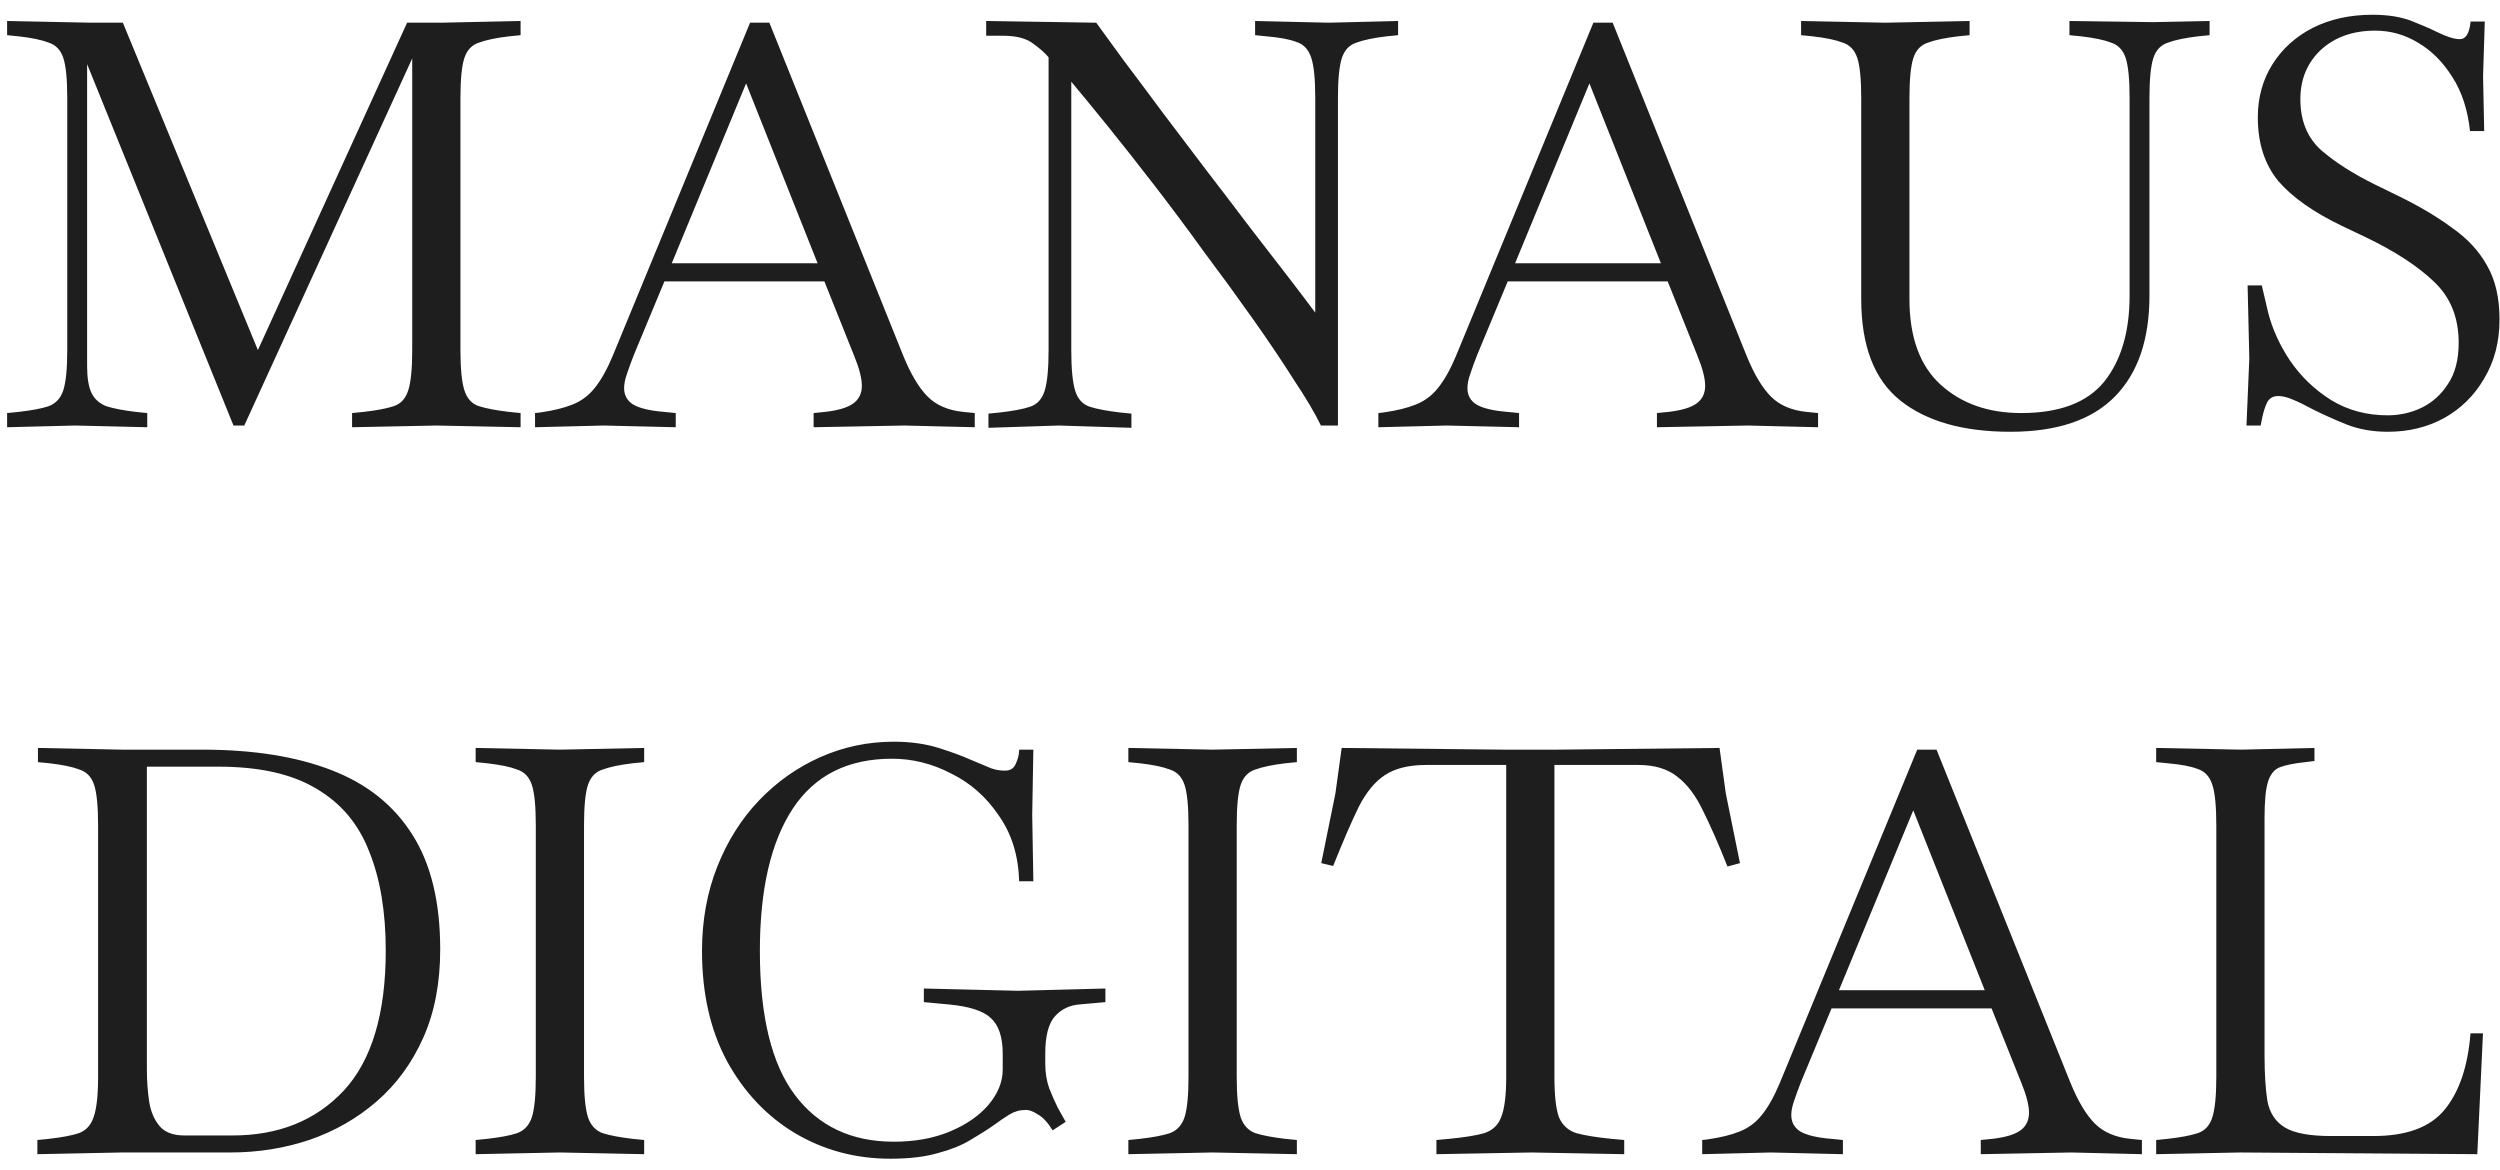 <svg width="141" height="66" viewBox="0 0 141 66" fill="none" xmlns="http://www.w3.org/2000/svg">
<path d="M0.401 24.096V23.296L1.041 23.232C1.788 23.147 2.353 23.04 2.737 22.912C3.143 22.763 3.42 22.464 3.569 22.016C3.719 21.547 3.793 20.789 3.793 19.744V5.536C3.793 4.469 3.719 3.712 3.569 3.264C3.42 2.816 3.143 2.528 2.737 2.4C2.353 2.251 1.788 2.133 1.041 2.048L0.401 1.984V1.184L5.137 1.28H6.929L14.545 19.744L22.961 1.28H24.881L29.361 1.184V1.984L28.721 2.048C27.996 2.133 27.431 2.251 27.025 2.4C26.62 2.528 26.343 2.816 26.193 3.264C26.044 3.712 25.969 4.469 25.969 5.536V19.744C25.969 20.789 26.044 21.547 26.193 22.016C26.343 22.485 26.62 22.784 27.025 22.912C27.431 23.04 27.996 23.147 28.721 23.232L29.361 23.296V24.096L24.625 24L19.857 24.096V23.296L20.497 23.232C21.244 23.147 21.809 23.04 22.193 22.912C22.599 22.784 22.876 22.485 23.025 22.016C23.175 21.547 23.249 20.789 23.249 19.744V3.296L13.777 24H13.169L4.913 3.616V20.64C4.913 21.323 4.999 21.835 5.169 22.176C5.34 22.517 5.617 22.763 6.001 22.912C6.407 23.04 6.961 23.147 7.665 23.232L8.305 23.296V24.096L4.241 24L0.401 24.096ZM30.176 24.096V23.296L30.464 23.264C31.211 23.157 31.819 23.008 32.288 22.816C32.779 22.624 33.195 22.315 33.536 21.888C33.899 21.44 34.24 20.832 34.56 20.064L42.304 1.28H43.392L50.944 20.064C51.371 21.109 51.83 21.877 52.32 22.368C52.811 22.859 53.483 23.147 54.336 23.232L54.976 23.296V24.096L51.008 24L45.888 24.096V23.296L46.528 23.232C47.275 23.147 47.808 22.987 48.128 22.752C48.448 22.517 48.608 22.187 48.608 21.76C48.608 21.333 48.459 20.757 48.16 20.032L46.496 15.872H37.472L35.744 20.032C35.595 20.416 35.467 20.768 35.36 21.088C35.254 21.387 35.2 21.653 35.2 21.888C35.2 22.293 35.371 22.603 35.712 22.816C36.075 23.029 36.662 23.168 37.472 23.232L38.112 23.296V24.096L34.048 24L30.176 24.096ZM37.888 14.848H46.112L42.08 4.704L37.888 14.848ZM55.748 24.128V23.328L56.388 23.264C57.135 23.179 57.7 23.072 58.084 22.944C58.489 22.816 58.767 22.517 58.916 22.048C59.065 21.579 59.14 20.811 59.14 19.744V3.232C58.948 2.997 58.66 2.741 58.276 2.464C57.892 2.165 57.327 2.016 56.58 2.016H55.62V1.184L61.828 1.28C62.212 1.813 62.724 2.517 63.364 3.392C64.025 4.267 64.751 5.237 65.54 6.304C66.351 7.371 67.183 8.469 68.036 9.6C68.889 10.709 69.711 11.787 70.5 12.832C71.311 13.877 72.036 14.816 72.676 15.648C73.316 16.48 73.817 17.141 74.18 17.632V5.536C74.18 4.469 74.105 3.712 73.956 3.264C73.807 2.795 73.529 2.496 73.124 2.368C72.74 2.219 72.175 2.112 71.428 2.048L70.788 1.984V1.184L74.948 1.28L78.852 1.184V1.984L78.212 2.048C77.487 2.133 76.921 2.251 76.516 2.4C76.111 2.528 75.833 2.816 75.684 3.264C75.535 3.712 75.46 4.469 75.46 5.536V24H74.5C74.159 23.296 73.647 22.432 72.964 21.408C72.303 20.363 71.535 19.221 70.66 17.984C69.785 16.747 68.868 15.488 67.908 14.208C66.969 12.907 66.031 11.648 65.092 10.432C64.153 9.216 63.279 8.107 62.468 7.104C61.657 6.101 60.975 5.269 60.42 4.608V19.744C60.42 20.811 60.495 21.579 60.644 22.048C60.793 22.517 61.071 22.816 61.476 22.944C61.881 23.072 62.447 23.179 63.172 23.264L63.812 23.328V24.128L59.716 24L55.748 24.128ZM77.739 24.096V23.296L78.027 23.264C78.773 23.157 79.381 23.008 79.851 22.816C80.341 22.624 80.757 22.315 81.099 21.888C81.461 21.44 81.803 20.832 82.123 20.064L89.867 1.28H90.955L98.507 20.064C98.933 21.109 99.392 21.877 99.883 22.368C100.373 22.859 101.045 23.147 101.899 23.232L102.539 23.296V24.096L98.571 24L93.451 24.096V23.296L94.091 23.232C94.837 23.147 95.371 22.987 95.691 22.752C96.011 22.517 96.171 22.187 96.171 21.76C96.171 21.333 96.021 20.757 95.723 20.032L94.059 15.872H85.035L83.307 20.032C83.157 20.416 83.029 20.768 82.923 21.088C82.816 21.387 82.763 21.653 82.763 21.888C82.763 22.293 82.933 22.603 83.275 22.816C83.637 23.029 84.224 23.168 85.035 23.232L85.675 23.296V24.096L81.611 24L77.739 24.096ZM85.451 14.848H93.675L89.643 4.704L85.451 14.848ZM113.389 24.352C110.723 24.352 108.653 23.765 107.181 22.592C105.709 21.419 104.973 19.509 104.973 16.864V5.536C104.973 4.469 104.899 3.712 104.749 3.264C104.6 2.816 104.323 2.528 103.917 2.4C103.533 2.251 102.968 2.133 102.221 2.048L101.581 1.984V1.184L106.317 1.28H106.349L111.085 1.184V1.984L110.445 2.048C109.72 2.133 109.155 2.251 108.749 2.4C108.344 2.528 108.067 2.816 107.917 3.264C107.768 3.712 107.693 4.469 107.693 5.536V16.864C107.693 19.019 108.28 20.629 109.453 21.696C110.627 22.763 112.141 23.296 113.997 23.296C116.152 23.296 117.709 22.709 118.669 21.536C119.629 20.341 120.109 18.72 120.109 16.672V5.536C120.109 4.469 120.035 3.712 119.885 3.264C119.736 2.816 119.459 2.528 119.053 2.4C118.669 2.251 118.104 2.133 117.357 2.048L116.717 1.984V1.184L121.453 1.248L124.621 1.184V1.984L123.981 2.048C123.256 2.133 122.691 2.251 122.285 2.4C121.88 2.528 121.603 2.816 121.453 3.264C121.304 3.712 121.229 4.469 121.229 5.536V16.672C121.229 19.147 120.579 21.045 119.277 22.368C117.976 23.691 116.013 24.352 113.389 24.352ZM134.669 24.352C133.816 24.352 133.037 24.213 132.333 23.936C131.651 23.659 131.032 23.381 130.477 23.104C130.008 22.848 129.613 22.656 129.293 22.528C128.995 22.4 128.728 22.336 128.493 22.336C128.195 22.336 127.981 22.464 127.853 22.72C127.747 22.955 127.661 23.221 127.597 23.52L127.501 24H126.701L126.861 20.224L126.765 16.096H127.565L127.917 17.6C128.152 18.539 128.568 19.456 129.165 20.352C129.784 21.248 130.552 21.984 131.469 22.56C132.408 23.136 133.475 23.424 134.669 23.424C135.331 23.424 135.96 23.285 136.557 23.008C137.176 22.709 137.677 22.261 138.061 21.664C138.467 21.067 138.669 20.288 138.669 19.328C138.669 17.899 138.2 16.747 137.261 15.872C136.344 14.997 135.064 14.165 133.421 13.376L132.077 12.736C130.477 11.968 129.283 11.125 128.493 10.208C127.725 9.269 127.341 8.075 127.341 6.624C127.341 5.493 127.619 4.491 128.173 3.616C128.728 2.741 129.485 2.059 130.445 1.568C131.427 1.077 132.547 0.832 133.805 0.832C134.68 0.832 135.416 0.949 136.013 1.184C136.611 1.419 137.08 1.621 137.421 1.792C137.976 2.069 138.413 2.208 138.733 2.208C139.075 2.208 139.277 1.877 139.341 1.216H140.141L140.045 4.288L140.109 7.392H139.309C139.181 6.197 138.851 5.184 138.317 4.352C137.784 3.499 137.133 2.848 136.365 2.4C135.619 1.952 134.819 1.728 133.965 1.728C132.707 1.728 131.683 2.091 130.893 2.816C130.125 3.541 129.741 4.469 129.741 5.6C129.741 6.816 130.136 7.776 130.925 8.48C131.715 9.163 132.739 9.813 133.997 10.432L135.309 11.072C136.483 11.648 137.485 12.245 138.317 12.864C139.171 13.461 139.821 14.165 140.269 14.976C140.739 15.787 140.973 16.8 140.973 18.016C140.973 19.275 140.685 20.384 140.109 21.344C139.555 22.304 138.797 23.051 137.837 23.584C136.899 24.096 135.843 24.352 134.669 24.352ZM2.108 65.096V64.296L2.748 64.232C3.495 64.147 4.06 64.04 4.444 63.912C4.849 63.763 5.127 63.464 5.276 63.016C5.447 62.547 5.532 61.789 5.532 60.744V46.536C5.532 45.469 5.457 44.712 5.308 44.264C5.159 43.816 4.881 43.528 4.476 43.4C4.092 43.251 3.527 43.133 2.78 43.048L2.14 42.984V42.184L6.876 42.28H11.388C14.268 42.28 16.7 42.664 18.684 43.432C20.689 44.2 22.215 45.416 23.26 47.08C24.305 48.723 24.828 50.877 24.828 53.544C24.828 55.443 24.508 57.107 23.868 58.536C23.228 59.965 22.354 61.16 21.244 62.12C20.135 63.08 18.866 63.805 17.436 64.296C16.028 64.765 14.546 65 12.988 65H6.844L2.108 65.096ZM10.396 64.04H13.116C15.719 64.04 17.809 63.197 19.388 61.512C20.967 59.805 21.756 57.171 21.756 53.608C21.756 51.432 21.447 49.576 20.828 48.04C20.231 46.483 19.239 45.299 17.852 44.488C16.487 43.656 14.642 43.24 12.316 43.24H8.284V60.328C8.284 60.947 8.327 61.544 8.412 62.12C8.497 62.675 8.689 63.133 8.988 63.496C9.287 63.859 9.756 64.04 10.396 64.04ZM26.827 65.096V64.296L27.467 64.232C28.213 64.147 28.779 64.04 29.163 63.912C29.568 63.763 29.846 63.464 29.995 63.016C30.144 62.547 30.219 61.789 30.219 60.744V46.536C30.219 45.469 30.144 44.712 29.995 44.264C29.846 43.816 29.568 43.528 29.163 43.4C28.779 43.251 28.213 43.133 27.467 43.048L26.827 42.984V42.184L31.563 42.28H31.595L36.331 42.184V42.984L35.691 43.048C34.965 43.133 34.4 43.251 33.995 43.4C33.59 43.528 33.312 43.816 33.163 44.264C33.014 44.712 32.939 45.469 32.939 46.536V60.744C32.939 61.789 33.014 62.547 33.163 63.016C33.312 63.464 33.59 63.763 33.995 63.912C34.4 64.04 34.965 64.147 35.691 64.232L36.331 64.296V65.096L31.595 65H31.563L26.827 65.096ZM50.217 65.352C48.255 65.352 46.463 64.872 44.841 63.912C43.241 62.952 41.961 61.597 41.001 59.848C40.063 58.099 39.593 56.029 39.593 53.64C39.593 51.912 39.881 50.323 40.457 48.872C41.033 47.421 41.823 46.173 42.825 45.128C43.828 44.083 44.98 43.272 46.281 42.696C47.583 42.12 48.959 41.832 50.409 41.832C51.348 41.832 52.191 41.949 52.937 42.184C53.684 42.419 54.292 42.643 54.761 42.856C55.316 43.091 55.7 43.251 55.913 43.336C56.148 43.421 56.404 43.464 56.681 43.464C56.98 43.464 57.183 43.336 57.289 43.08C57.417 42.803 57.481 42.536 57.481 42.28H58.281L58.217 45.96L58.281 49.704H57.481C57.439 48.253 57.055 47.016 56.329 45.992C55.625 44.947 54.729 44.157 53.641 43.624C52.575 43.069 51.465 42.792 50.313 42.792C47.817 42.792 45.951 43.731 44.713 45.608C43.476 47.485 42.857 50.163 42.857 53.64C42.857 57.309 43.519 60.019 44.841 61.768C46.164 63.517 48.02 64.392 50.409 64.392C51.604 64.392 52.66 64.2 53.577 63.816C54.495 63.432 55.22 62.931 55.753 62.312C56.287 61.672 56.553 61.011 56.553 60.328V59.432C56.553 58.493 56.329 57.821 55.881 57.416C55.455 57.011 54.655 56.755 53.481 56.648L52.105 56.52V55.752L57.417 55.88L62.345 55.752V56.52L60.905 56.648C60.329 56.691 59.86 56.915 59.497 57.32C59.135 57.725 58.953 58.429 58.953 59.432V60.008C58.953 60.499 59.028 60.957 59.177 61.384C59.348 61.811 59.508 62.173 59.657 62.472L60.105 63.272L59.369 63.752C59.092 63.304 58.815 63.005 58.537 62.856C58.281 62.685 58.057 62.6 57.865 62.6C57.524 62.6 57.215 62.685 56.937 62.856C56.66 63.027 56.361 63.229 56.041 63.464C55.679 63.72 55.241 63.997 54.729 64.296C54.239 64.595 53.631 64.84 52.905 65.032C52.18 65.245 51.284 65.352 50.217 65.352ZM63.639 65.096V64.296L64.279 64.232C65.026 64.147 65.591 64.04 65.975 63.912C66.381 63.763 66.658 63.464 66.807 63.016C66.957 62.547 67.031 61.789 67.031 60.744V46.536C67.031 45.469 66.957 44.712 66.807 44.264C66.658 43.816 66.381 43.528 65.975 43.4C65.591 43.251 65.026 43.133 64.279 43.048L63.639 42.984V42.184L68.375 42.28H68.407L73.143 42.184V42.984L72.503 43.048C71.778 43.133 71.213 43.251 70.807 43.4C70.402 43.528 70.125 43.816 69.975 44.264C69.826 44.712 69.751 45.469 69.751 46.536V60.744C69.751 61.789 69.826 62.547 69.975 63.016C70.125 63.464 70.402 63.763 70.807 63.912C71.213 64.04 71.778 64.147 72.503 64.232L73.143 64.296V65.096L68.407 65H68.375L63.639 65.096ZM81.014 65.096V64.296L81.718 64.232C82.593 64.147 83.254 64.04 83.702 63.912C84.171 63.763 84.491 63.464 84.662 63.016C84.854 62.547 84.95 61.789 84.95 60.744V43.144H80.438C79.457 43.144 78.678 43.336 78.102 43.72C77.547 44.083 77.056 44.68 76.63 45.512C76.225 46.344 75.745 47.453 75.19 48.84L74.518 48.68L75.318 44.744L75.67 42.184L84.79 42.28H87.83L96.982 42.184L97.334 44.744L98.134 48.68L97.43 48.872C96.939 47.635 96.481 46.589 96.054 45.736C95.648 44.883 95.168 44.243 94.614 43.816C94.059 43.368 93.323 43.144 92.406 43.144H87.67V60.744C87.67 61.789 87.755 62.547 87.926 63.016C88.118 63.464 88.448 63.763 88.918 63.912C89.387 64.04 90.049 64.147 90.902 64.232L91.606 64.296V65.096L86.39 65L81.014 65.096ZM96.004 65.096V64.296L96.292 64.264C97.039 64.157 97.647 64.008 98.116 63.816C98.607 63.624 99.023 63.315 99.364 62.888C99.727 62.44 100.068 61.832 100.388 61.064L108.132 42.28H109.22L116.772 61.064C117.199 62.109 117.658 62.877 118.148 63.368C118.639 63.859 119.311 64.147 120.164 64.232L120.804 64.296V65.096L116.836 65L111.716 65.096V64.296L112.356 64.232C113.103 64.147 113.636 63.987 113.956 63.752C114.276 63.517 114.436 63.187 114.436 62.76C114.436 62.333 114.287 61.757 113.988 61.032L112.324 56.872H103.3L101.572 61.032C101.423 61.416 101.295 61.768 101.188 62.088C101.082 62.387 101.028 62.653 101.028 62.888C101.028 63.293 101.199 63.603 101.54 63.816C101.903 64.029 102.49 64.168 103.3 64.232L103.94 64.296V65.096L99.876 65L96.004 65.096ZM103.716 55.848H111.94L107.908 45.704L103.716 55.848ZM121.608 65.096V64.296L122.248 64.232C122.995 64.147 123.56 64.04 123.944 63.912C124.349 63.784 124.627 63.485 124.776 63.016C124.925 62.547 125 61.789 125 60.744V46.536C125 45.469 124.925 44.712 124.776 44.264C124.627 43.795 124.349 43.496 123.944 43.368C123.56 43.219 122.995 43.112 122.248 43.048L121.608 42.984V42.184L126.408 42.28L130.536 42.184V42.92L130.024 42.984C129.405 43.048 128.925 43.144 128.584 43.272C128.264 43.4 128.04 43.677 127.912 44.104C127.784 44.509 127.72 45.192 127.72 46.152V59.496C127.72 60.541 127.773 61.405 127.88 62.088C128.008 62.771 128.339 63.272 128.872 63.592C129.405 63.912 130.269 64.072 131.464 64.072H133.864C135.72 64.072 137.053 63.581 137.864 62.6C138.696 61.597 139.187 60.157 139.336 58.28H140.04L139.72 65.096L126.344 65L121.608 65.096Z" fill="#1E1E1E"/>
</svg>
